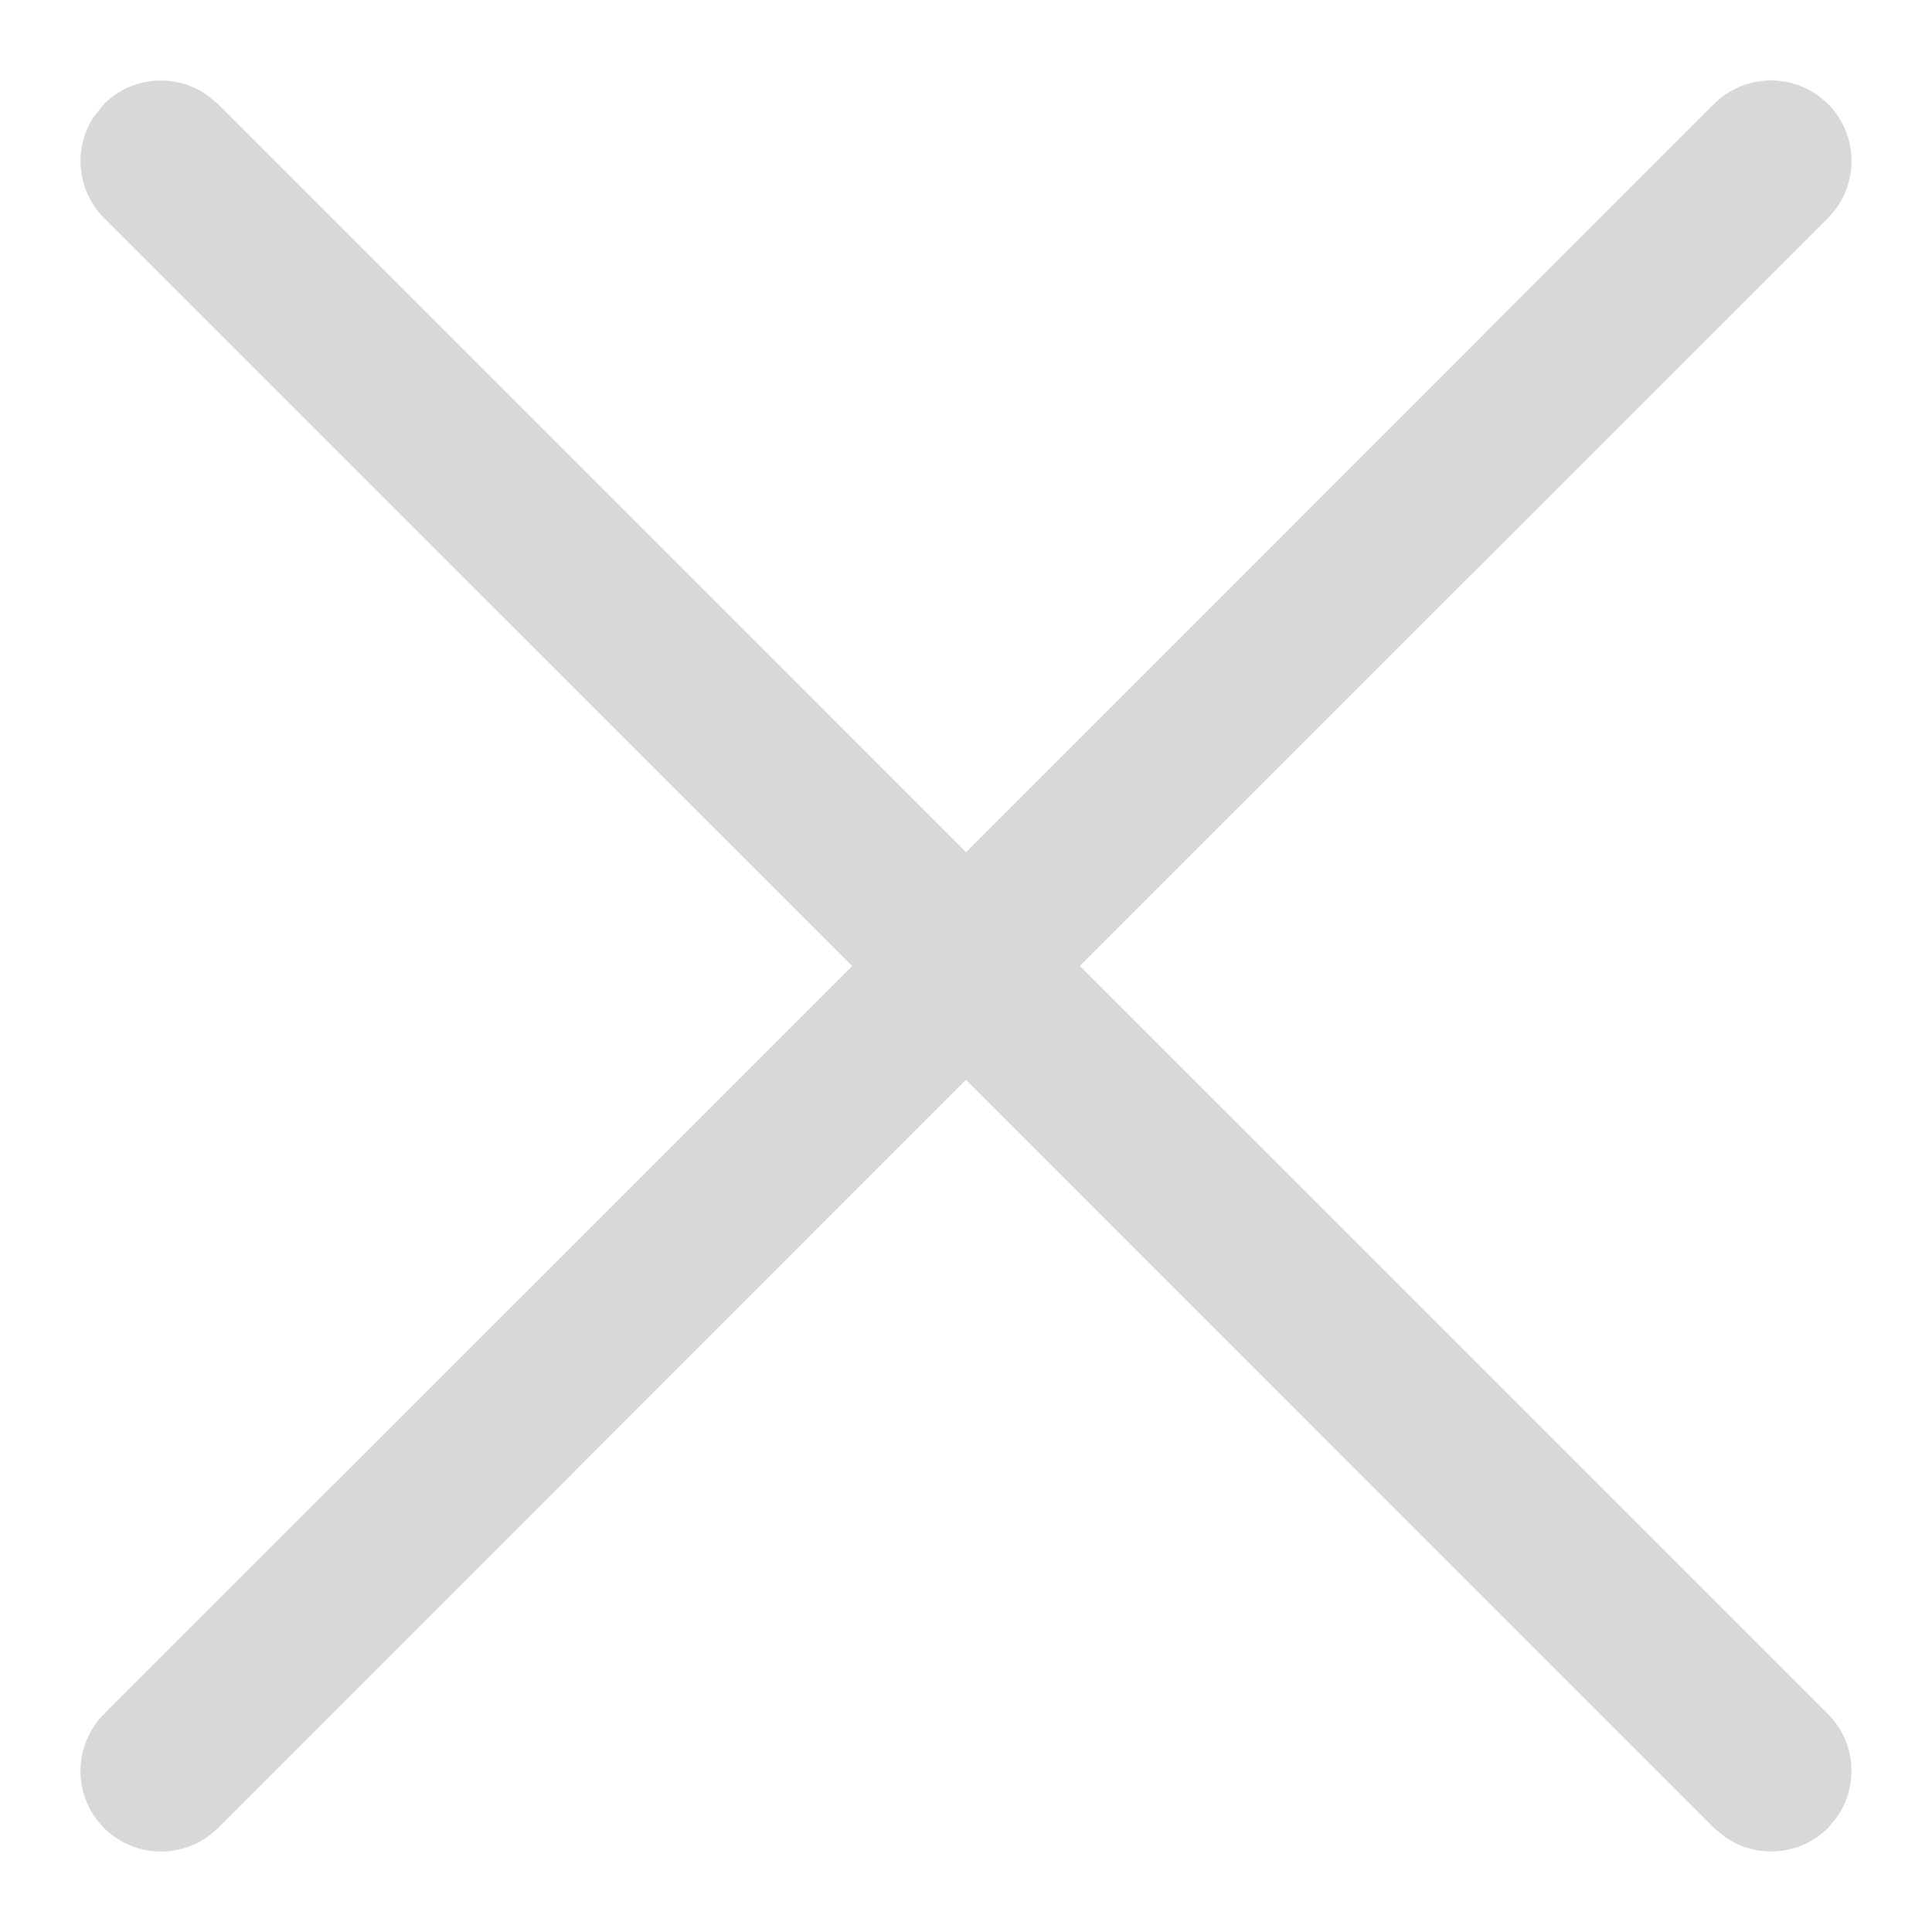 <svg width="12" height="12" viewBox="0 0 12 12" fill="none" xmlns="http://www.w3.org/2000/svg">
<path d="M0.589 0.716L0.646 0.646C0.82 0.473 1.089 0.454 1.284 0.589L1.354 0.646L6 5.293L10.646 0.646C10.842 0.451 11.158 0.451 11.354 0.646C11.549 0.842 11.549 1.158 11.354 1.354L6.707 6L11.354 10.646C11.527 10.82 11.546 11.089 11.411 11.284L11.354 11.354C11.18 11.527 10.911 11.546 10.716 11.411L10.646 11.354L6 6.707L1.354 11.354C1.158 11.549 0.842 11.549 0.646 11.354C0.451 11.158 0.451 10.842 0.646 10.646L5.293 6L0.646 1.354C0.473 1.18 0.454 0.911 0.589 0.716L0.646 0.646L0.589 0.716Z" fill="#D8D8D9"/>
</svg>
